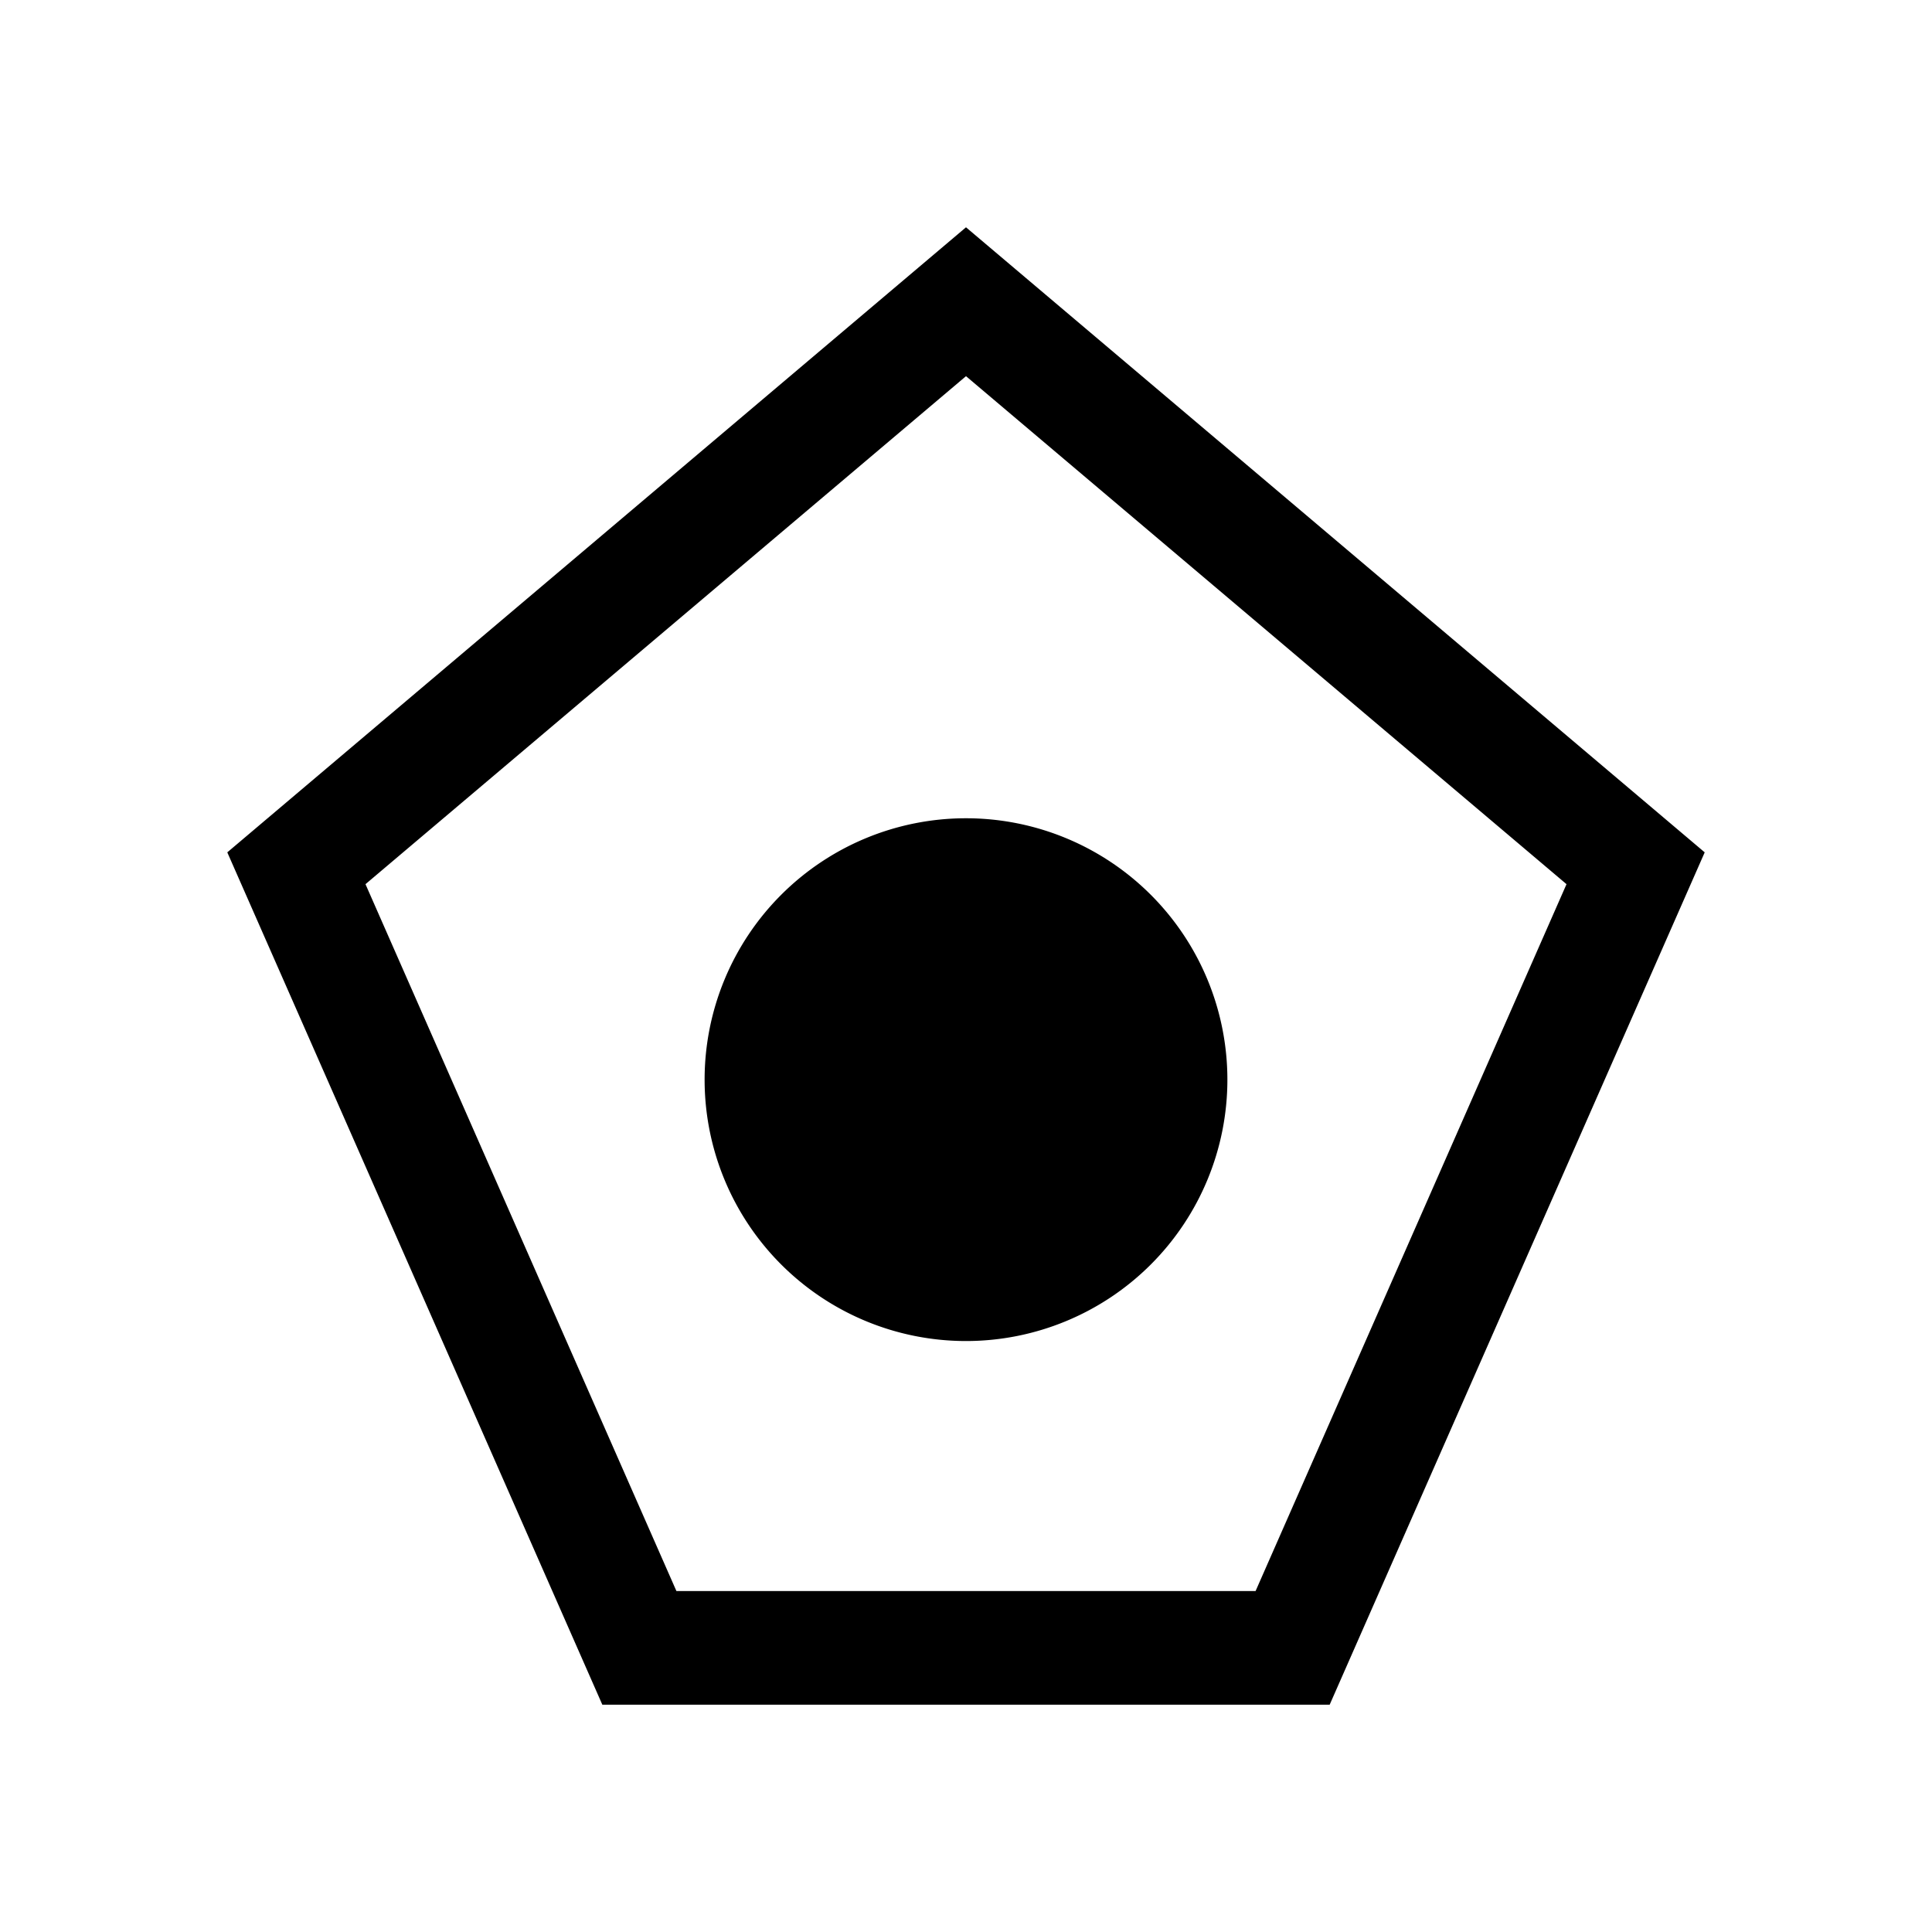 <svg xmlns="http://www.w3.org/2000/svg" viewBox="0 0 17 17"><path d="M8.5 2L2 7.5 5.3 15h6.4L15 7.5 8.5 2zm2.548 12H5.952L3.216 7.78 8.5 3.31l5.284 4.47L11.048 14zM10.8 9.5a2.3 2.3 0 1 1-4.6 0 2.3 2.3 0 0 1 4.6 0z"/></svg>